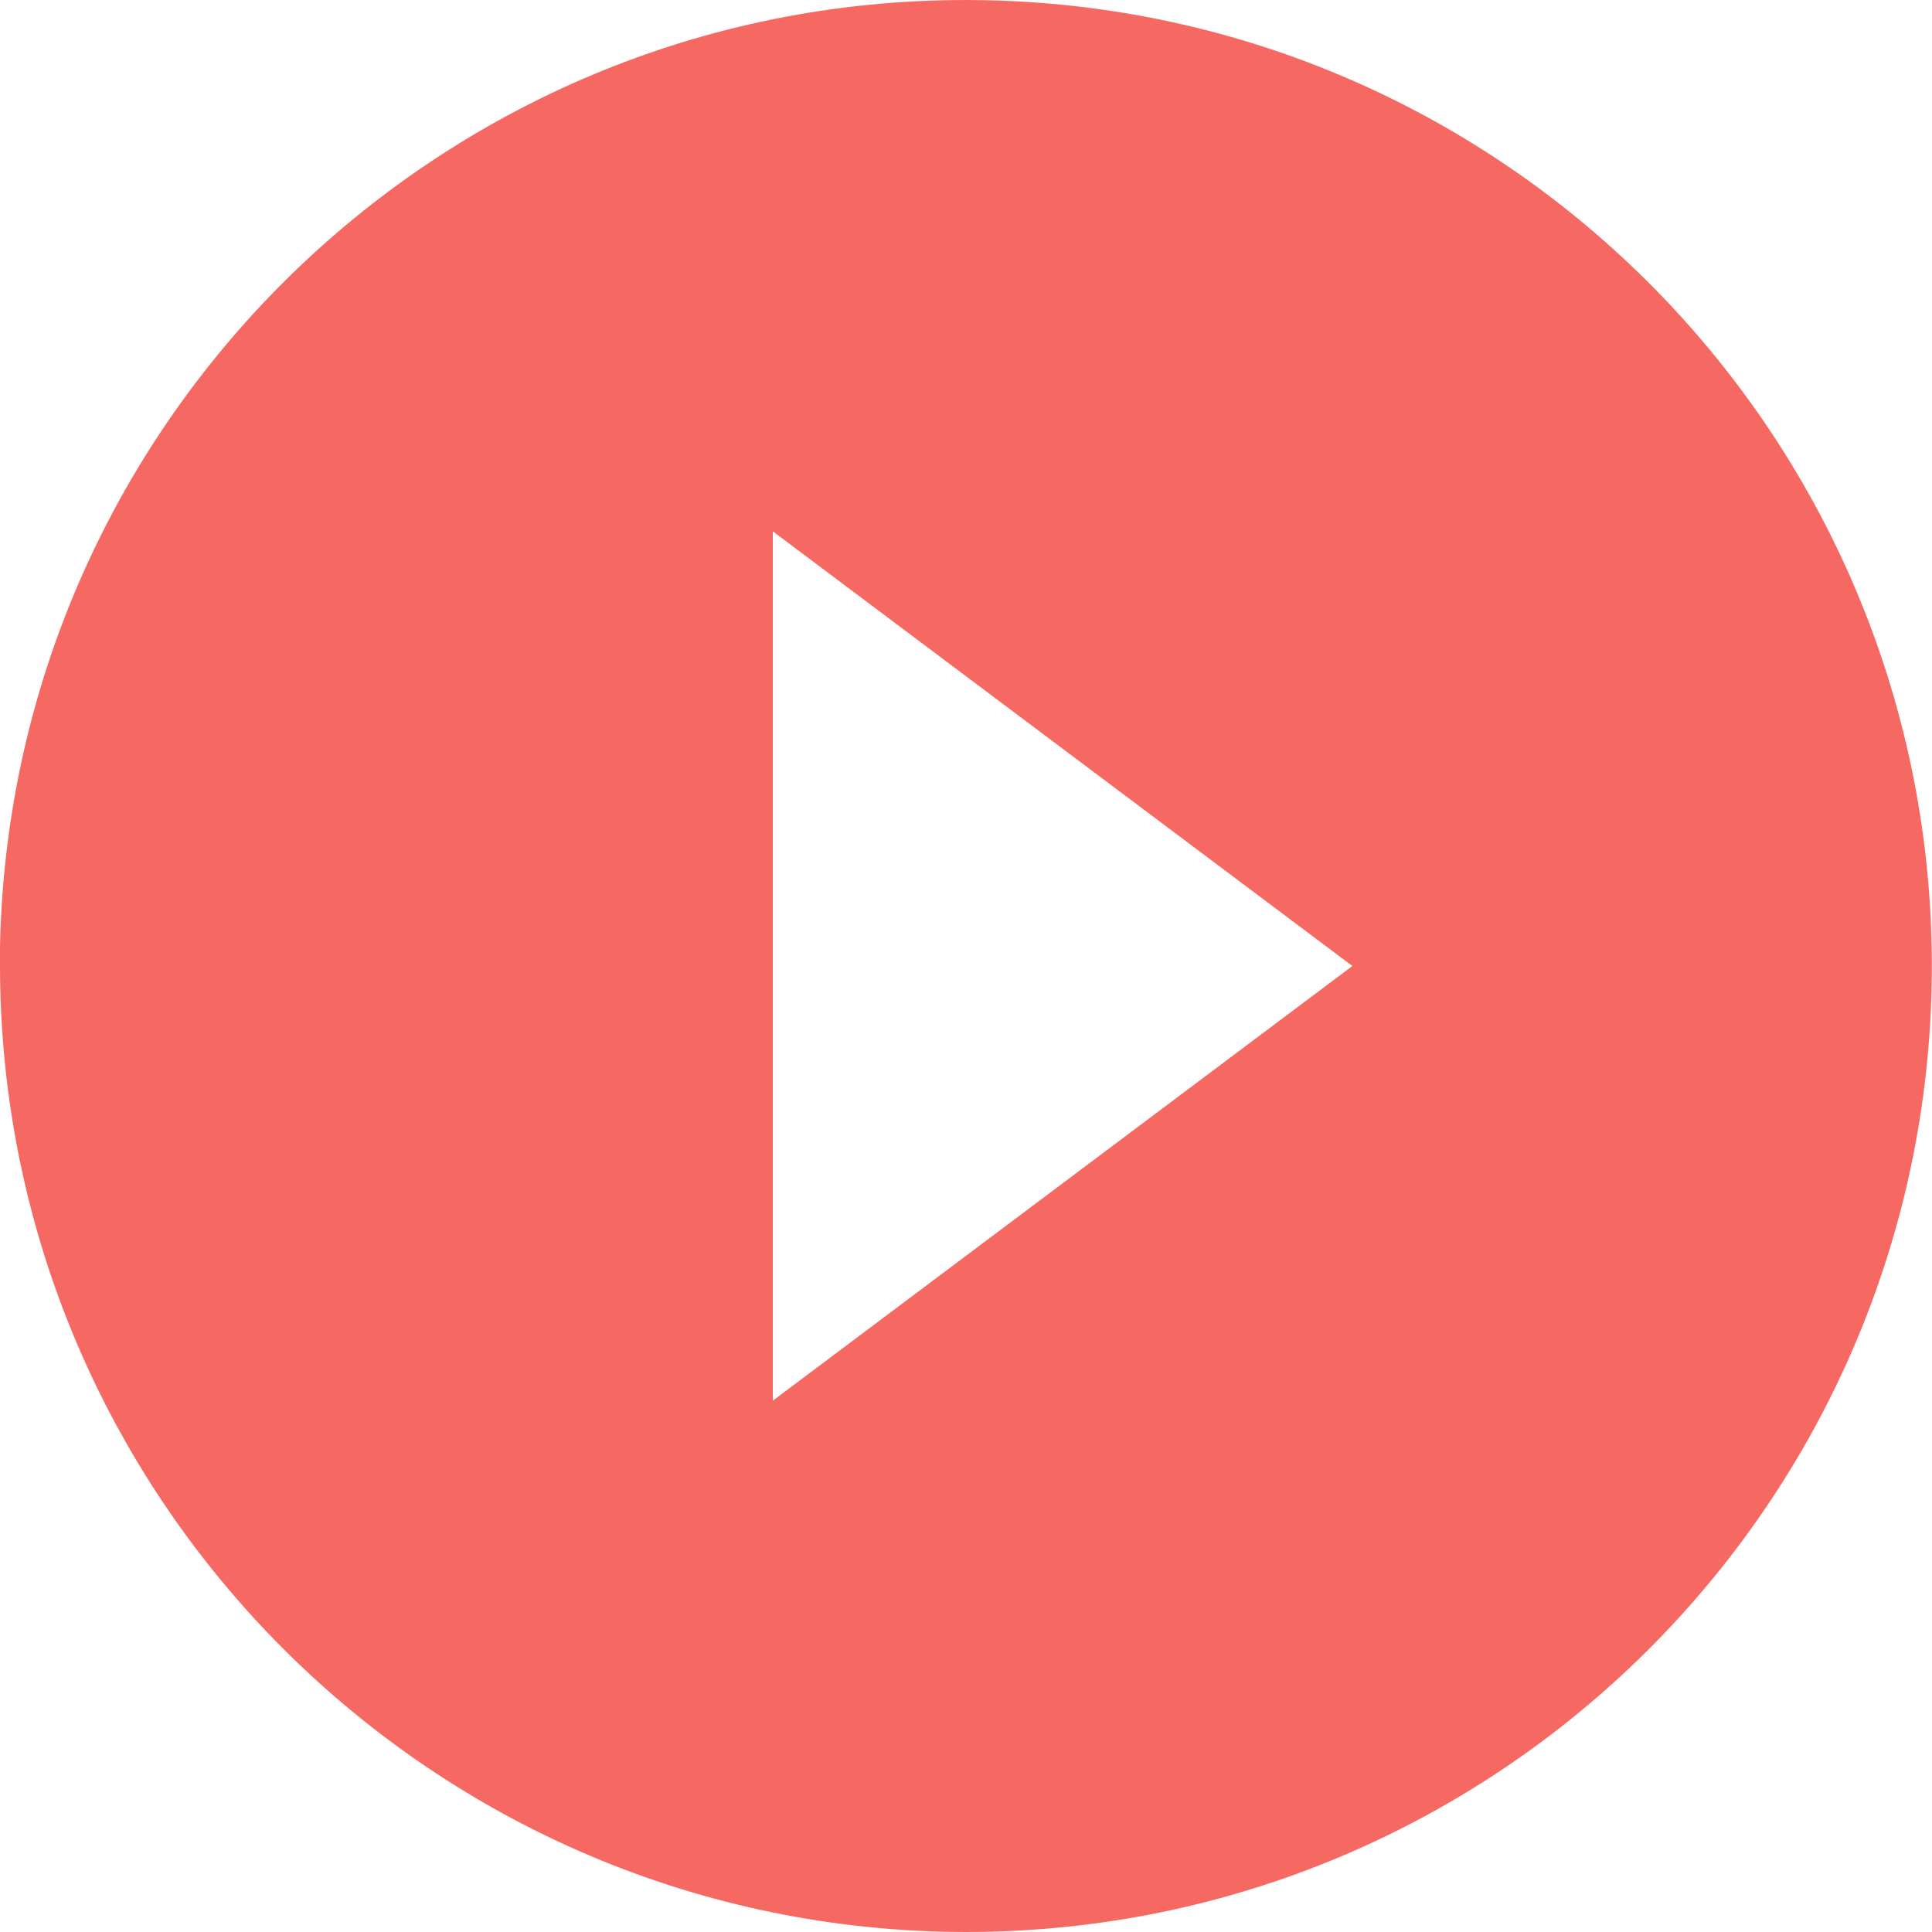 <svg fill="none" height="20" viewBox="0 0 20 20" width="20" xmlns="http://www.w3.org/2000/svg">
  <path
      d="M10 20C4.48 19.994 0.006 15.52 0 10V9.8C0.11 4.305 4.635 -0.072 10.131 0.001C15.627 0.074 20.034 4.569 19.998 10.065C19.962 15.562 15.497 19.999 10 20ZM8 5.5V14.5L14 10L8 5.5Z"
      fill="#F66962"/>
</svg>
